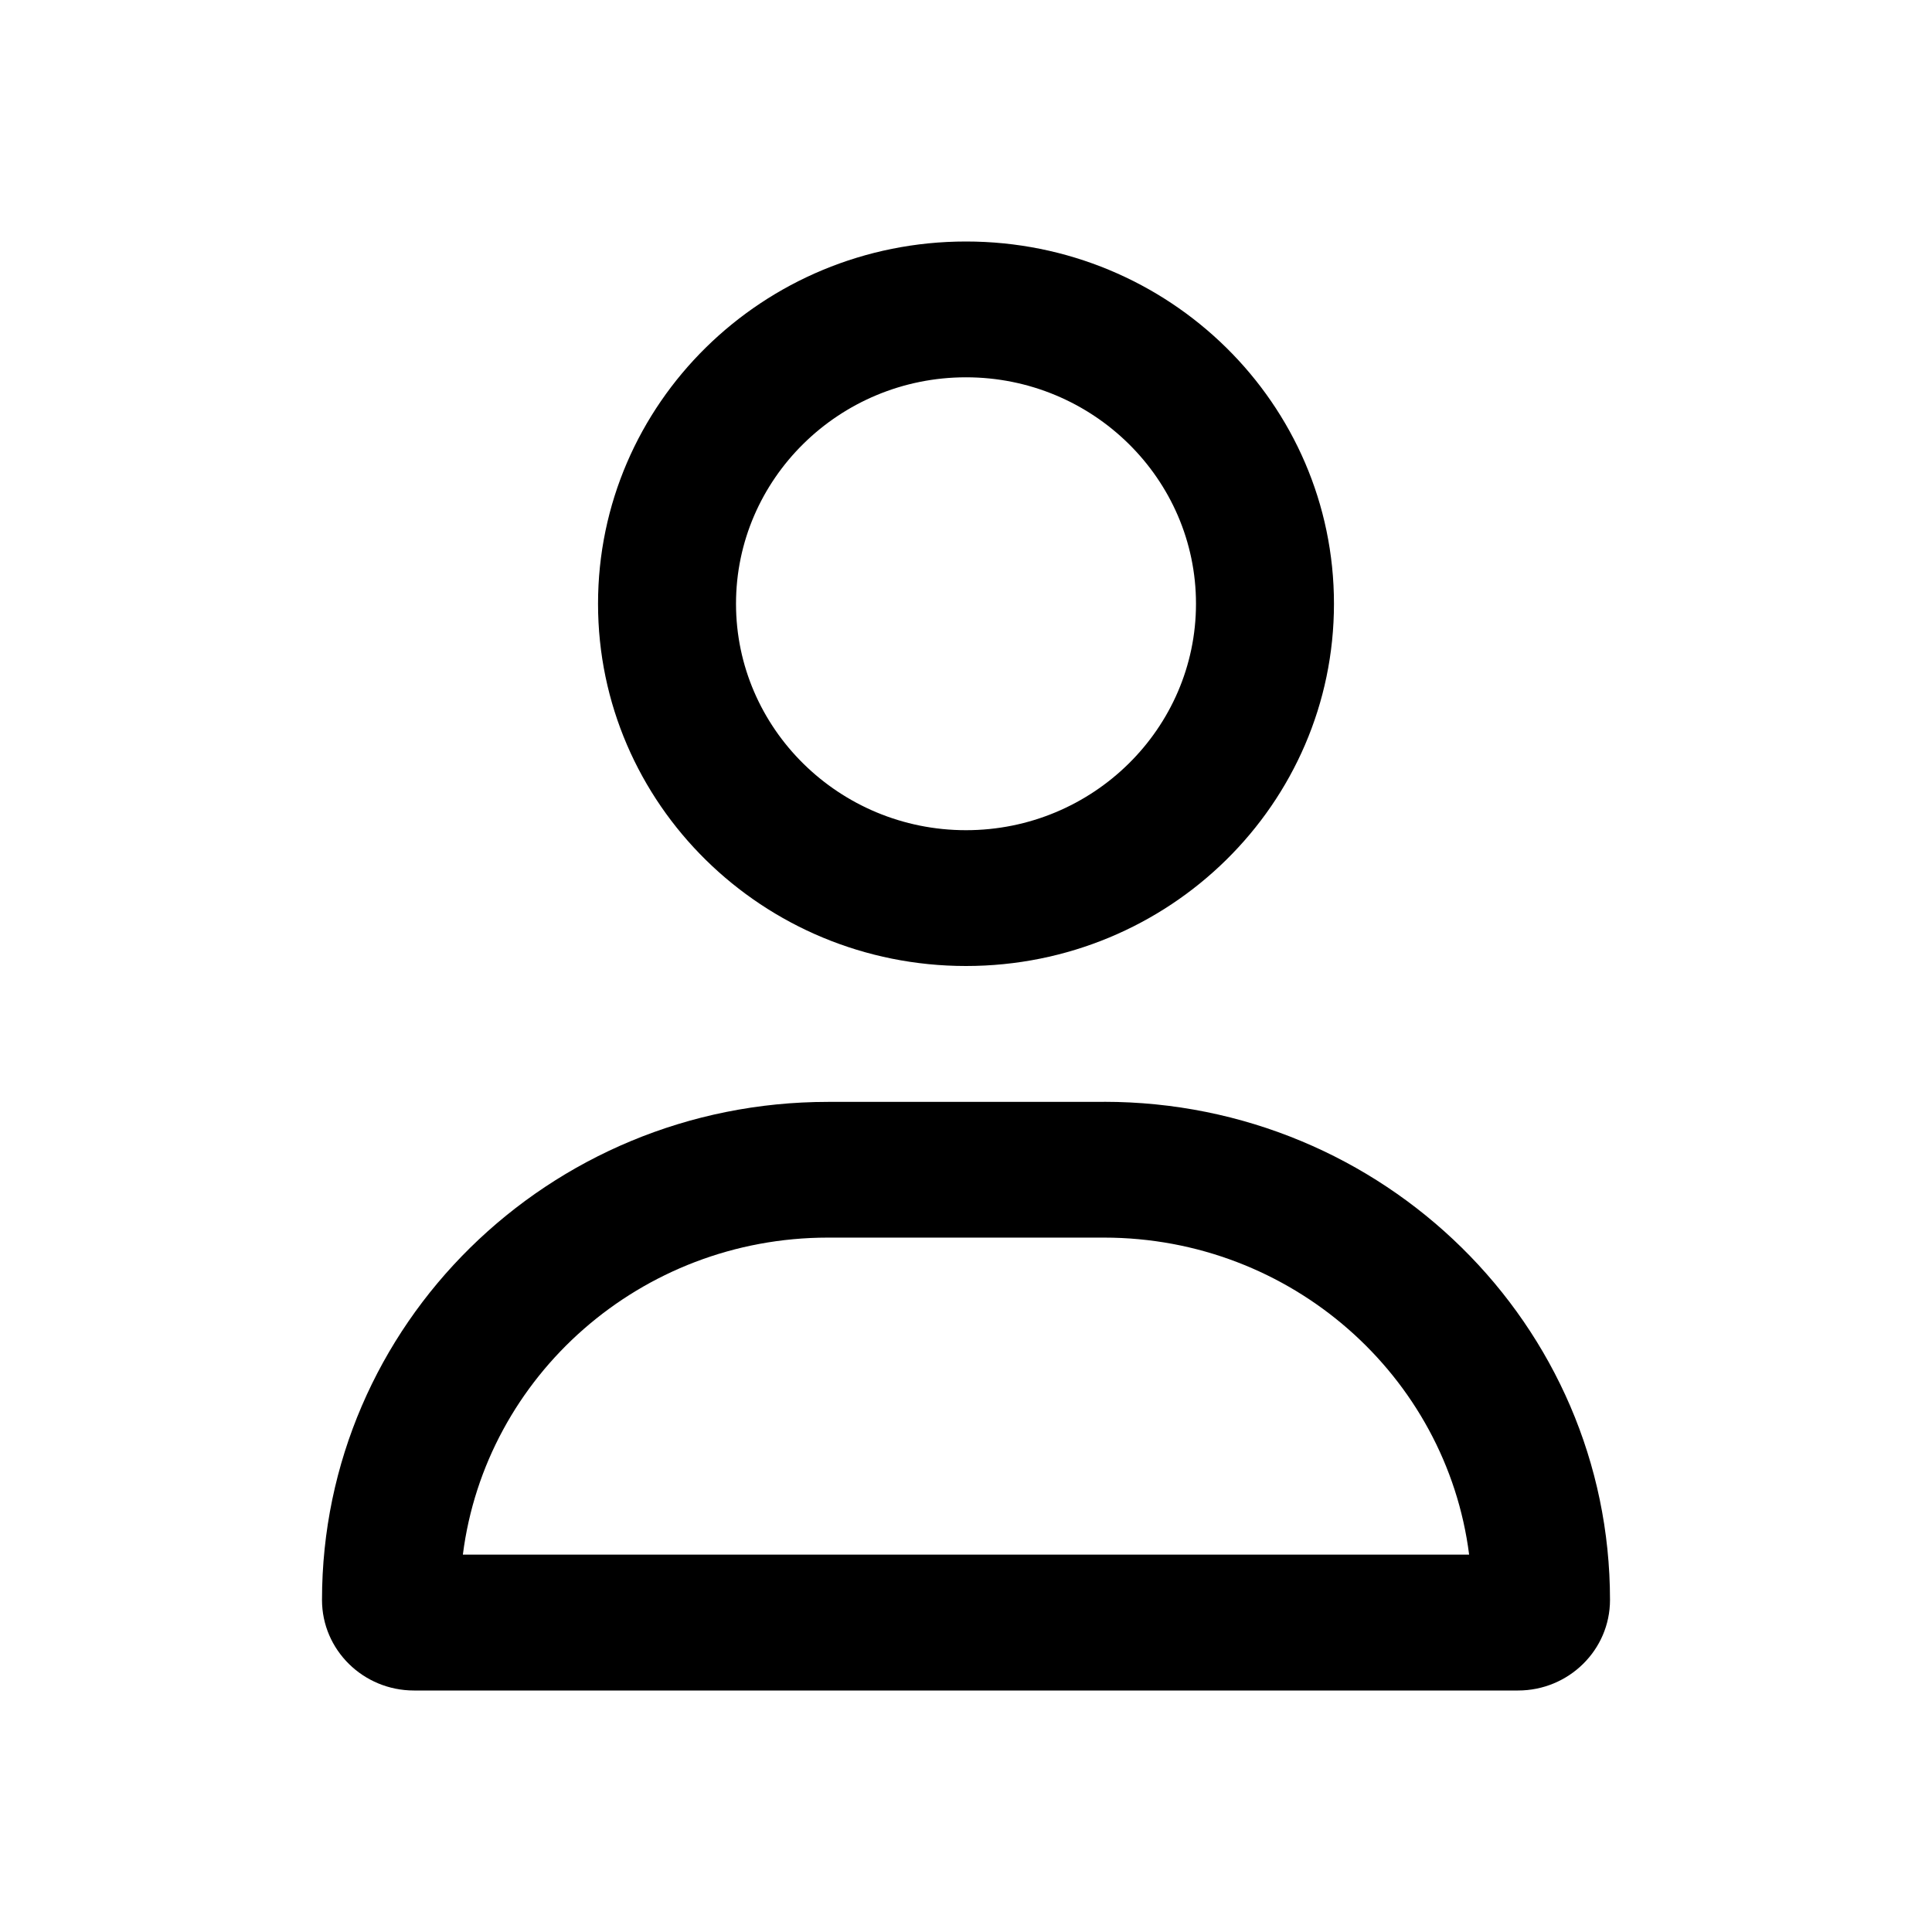 <svg width="24" height="24" viewBox="0 0 24 24" xmlns="http://www.w3.org/2000/svg">
    <path d="M13.714 13.688h-3.428C6.814 13.688 4 16.457 4 19.875 4 20.496 4.512 21 5.143 21h13.714c.631 0 1.143-.504 1.143-1.125 0-3.417-2.814-6.188-6.286-6.188zM5.75 19.311c.282-2.218 2.207-3.937 4.536-3.937h3.428c2.327 0 4.254 1.72 4.536 3.938H5.75zM12 12c2.525 0 4.571-2.015 4.571-4.5S14.525 3 12 3 7.429 5.015 7.429 7.5C7.429 9.986 9.475 12 12 12zm0-7.313c1.575 0 2.857 1.262 2.857 2.813 0 1.55-1.282 2.813-2.857 2.813-1.575 0-2.857-1.263-2.857-2.813 0-1.55 1.282-2.813 2.857-2.813z"/>
</svg>
